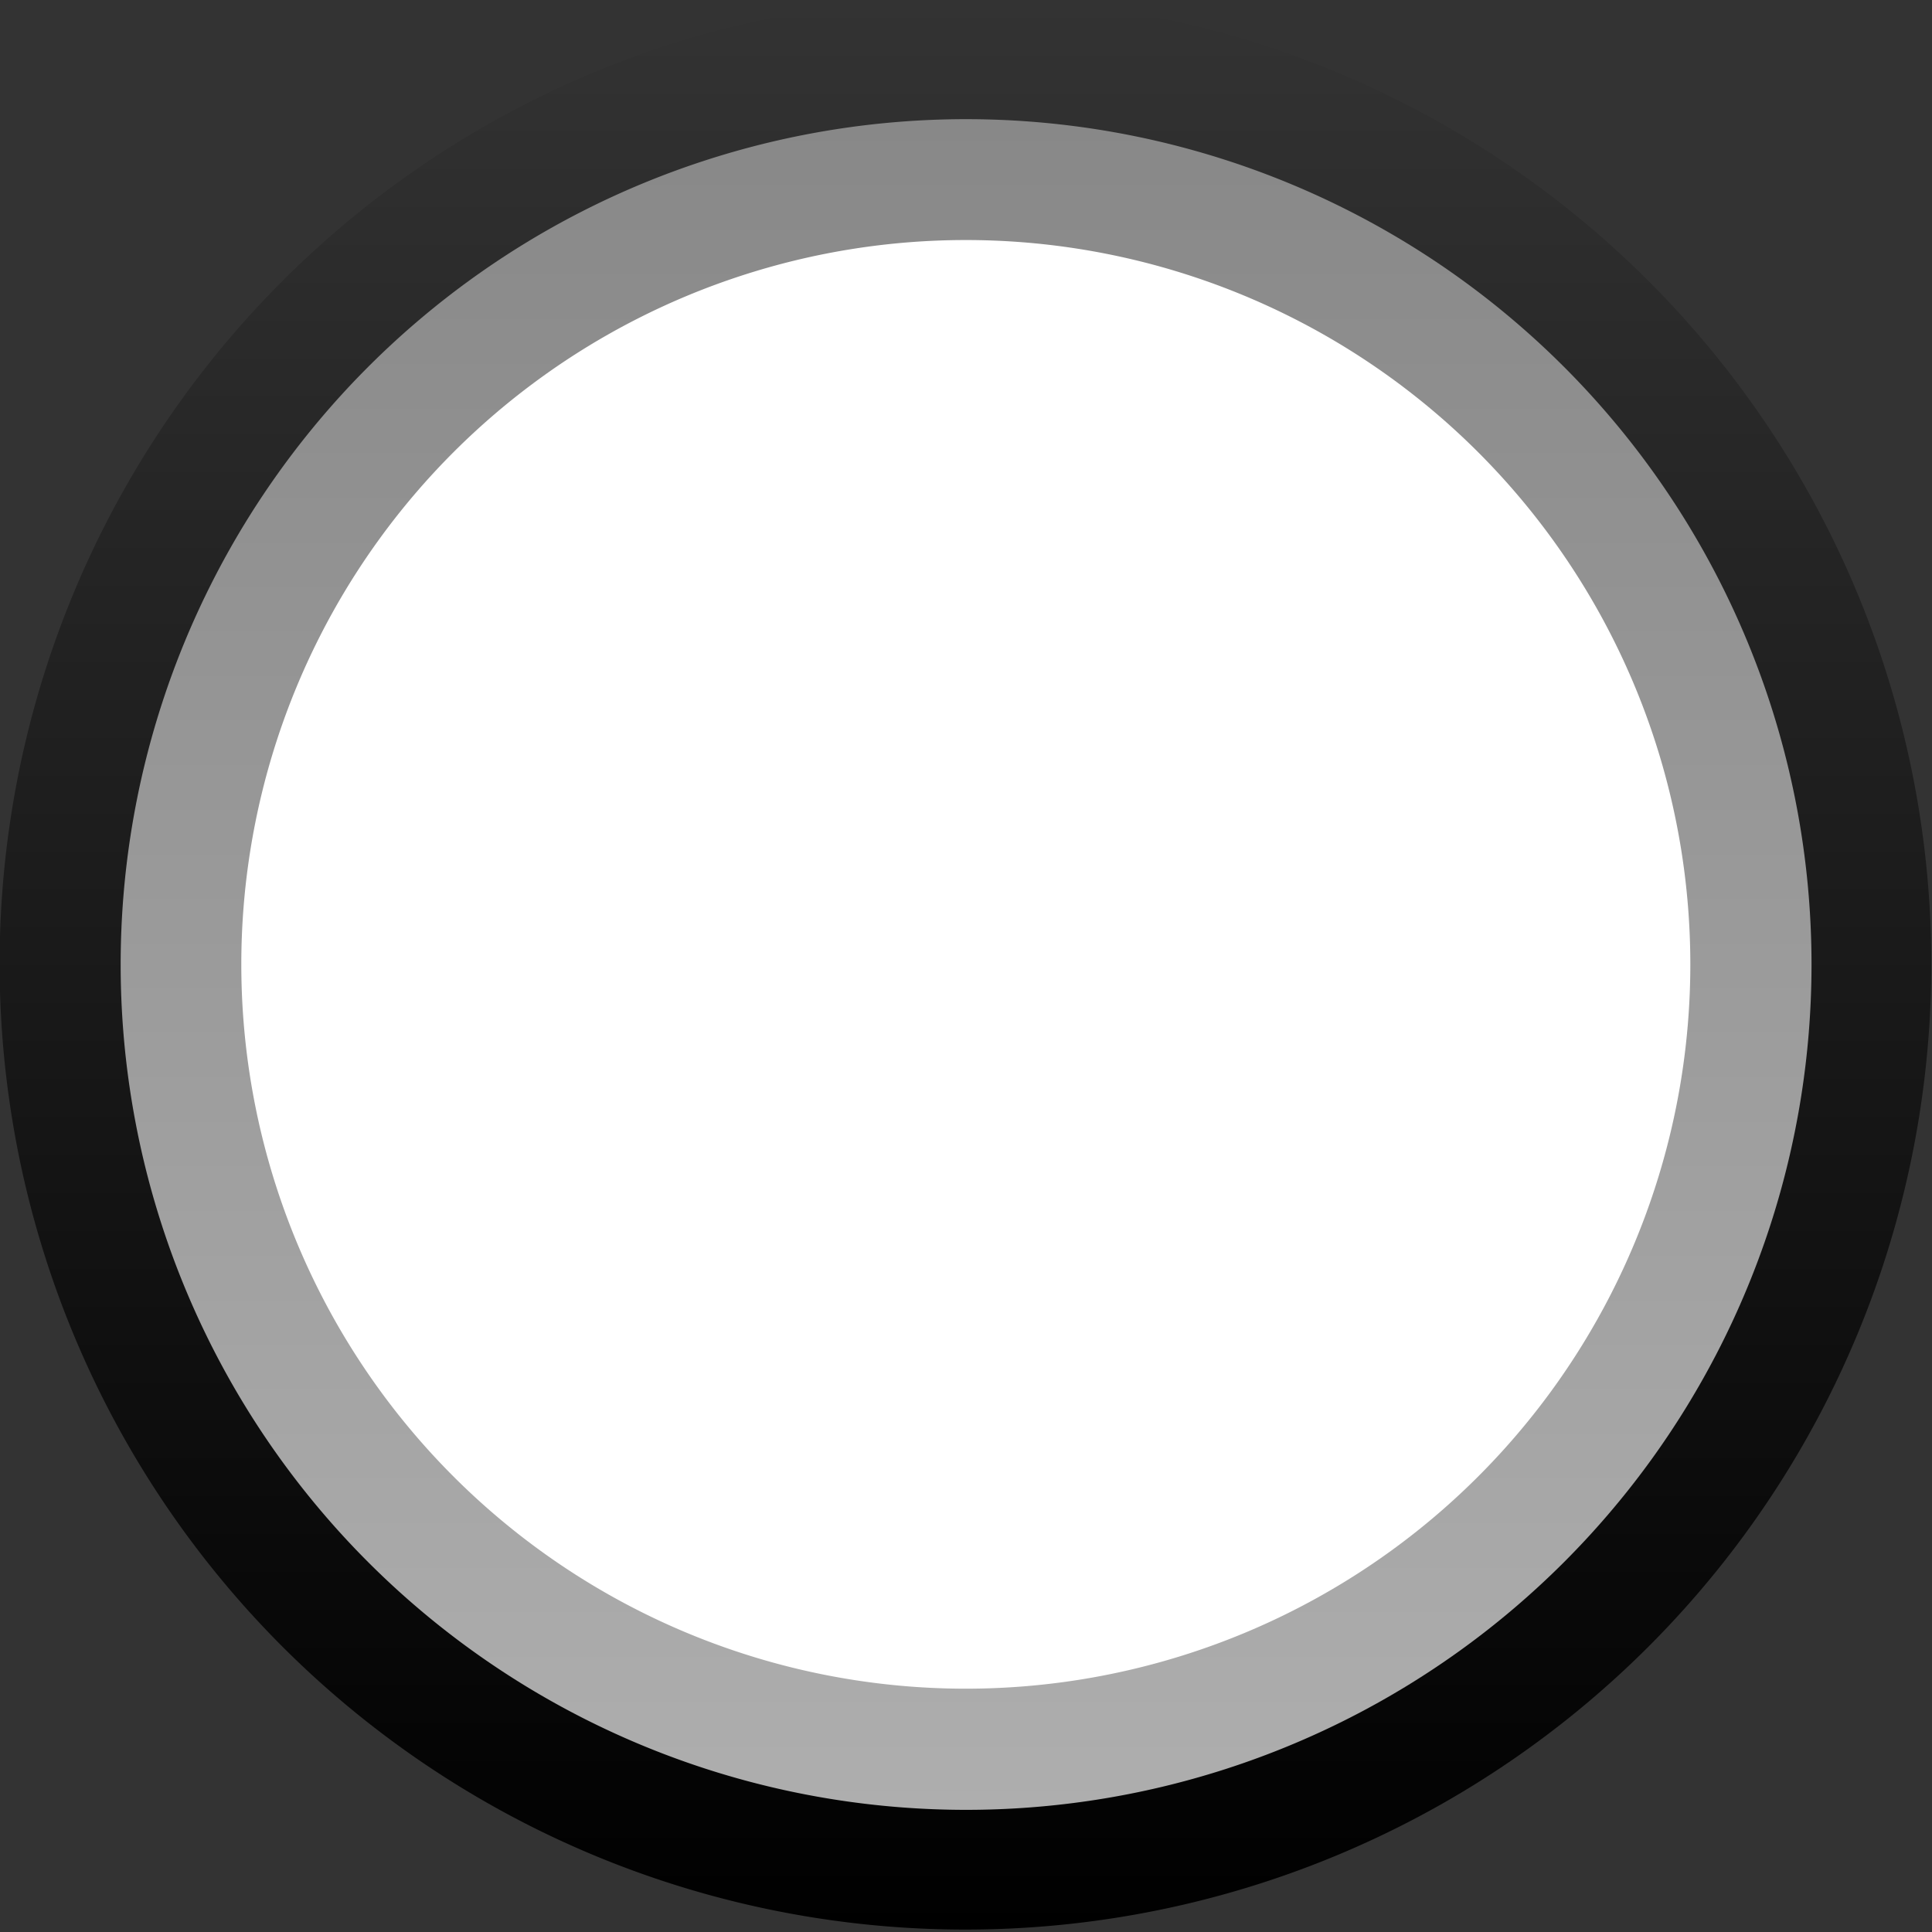 <?xml version="1.0" encoding="UTF-8" standalone="no"?>
<svg xmlns="http://www.w3.org/2000/svg" height="16" width="16" version="1.1">
 <rect width="100%" height="100%" fill="#333333" stroke="none"/>
 <defs>
  <linearGradient id="b" y2="11.901" gradientUnits="userSpaceOnUse" x2="7.467" y1="2.165" x1="7.467">
   <stop stop-color="#888" offset="0"/>
   <stop stop-color="#aeaeae" offset="1"/>
  </linearGradient>
  <linearGradient id="a" y2="11.901" gradientUnits="userSpaceOnUse" stop-color="#faf7f5" x2="7.467" y1="2.165" x1="7.467">
   <stop stop-opacity="0" offset="0"/>
   <stop offset="1"/>
  </linearGradient>
 </defs>
 <path d="m11.668 7.035a4.19 4.865 0 1 1 -0 -0.019" transform="matrix(1.909 0 0 1.644 -6.28 -3.568)" fill="url(#a)"/>
 <path d="m11.668 7.035a4.19 4.865 0 1 1 -0 -0.019" transform="matrix(1.671 0 0 1.439 -4.495 -2.122)" fill="url(#b)"/>
 <path d="m11.668 7.035a4.19 4.865 0 1 1 -0 -0.019" transform="matrix(1.432 0 0 1.233 -2.71 -.676)" fill="#fff"/>
</svg>
